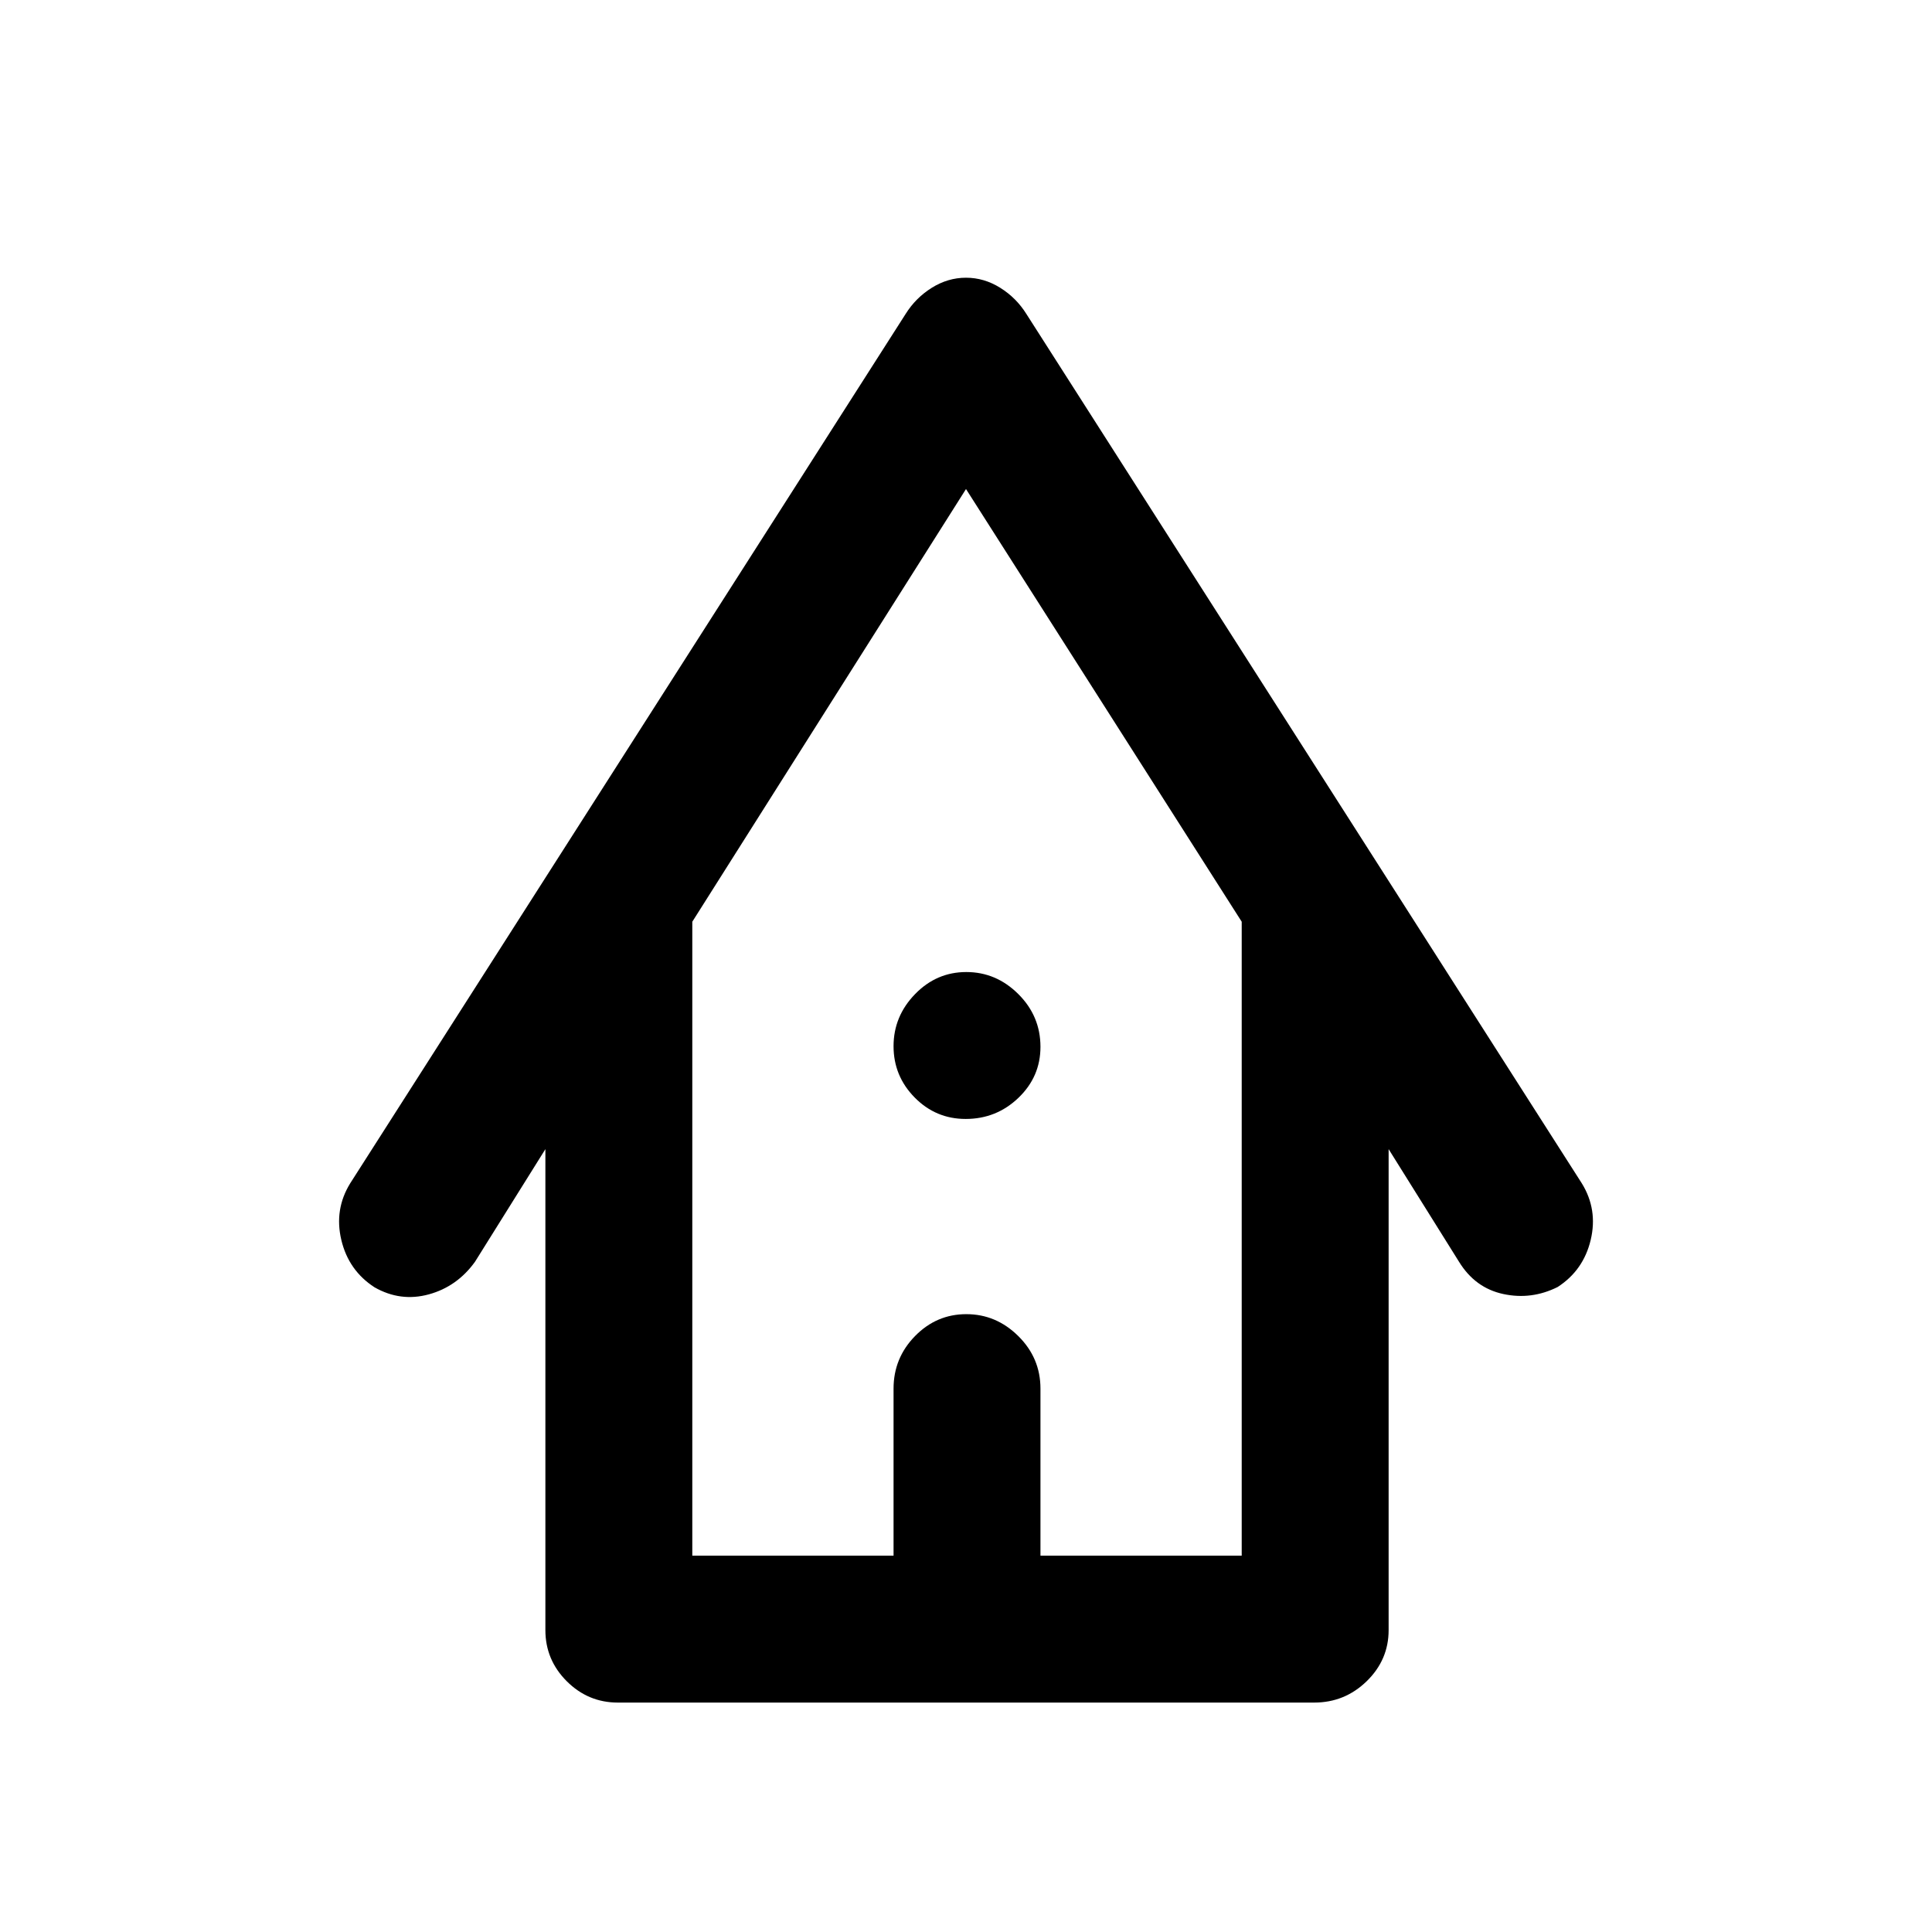 <svg xmlns="http://www.w3.org/2000/svg" height="48" viewBox="0 -960 960 960" width="48"><path d="M307-114q-14.77 0-25.39-10.61Q271-135.23 271-150v-239l-35 56q-8.9 12.33-22.95 16.17-14.05 3.83-26.94-3.51-12.89-8.34-16.5-23.5Q166-359 174-372l276-432q5-8 13-13t17-5q9 0 17 5t13 13l276 432q8 13 4.41 28.1-3.59 15.1-16.41 23.4-13 6.5-27 3.5t-22-16l-35-56v239q0 14.77-10.9 25.39Q668.2-114 653-114H307Zm37-73h100v-83q0-15.2 10.66-26.1 10.66-10.9 25.5-10.9T506-296.1q11 10.9 11 26.1v83h100v-315L480-717 344-502v315Zm0 0h273-273Zm135.82-217q-14.84 0-25.33-10.66Q444-425.32 444-440.16T454.66-466q10.66-11 25.5-11T506-466.05q11 10.95 11 26.23 0 14.84-10.95 25.33Q495.1-404 479.82-404Z"/></svg>